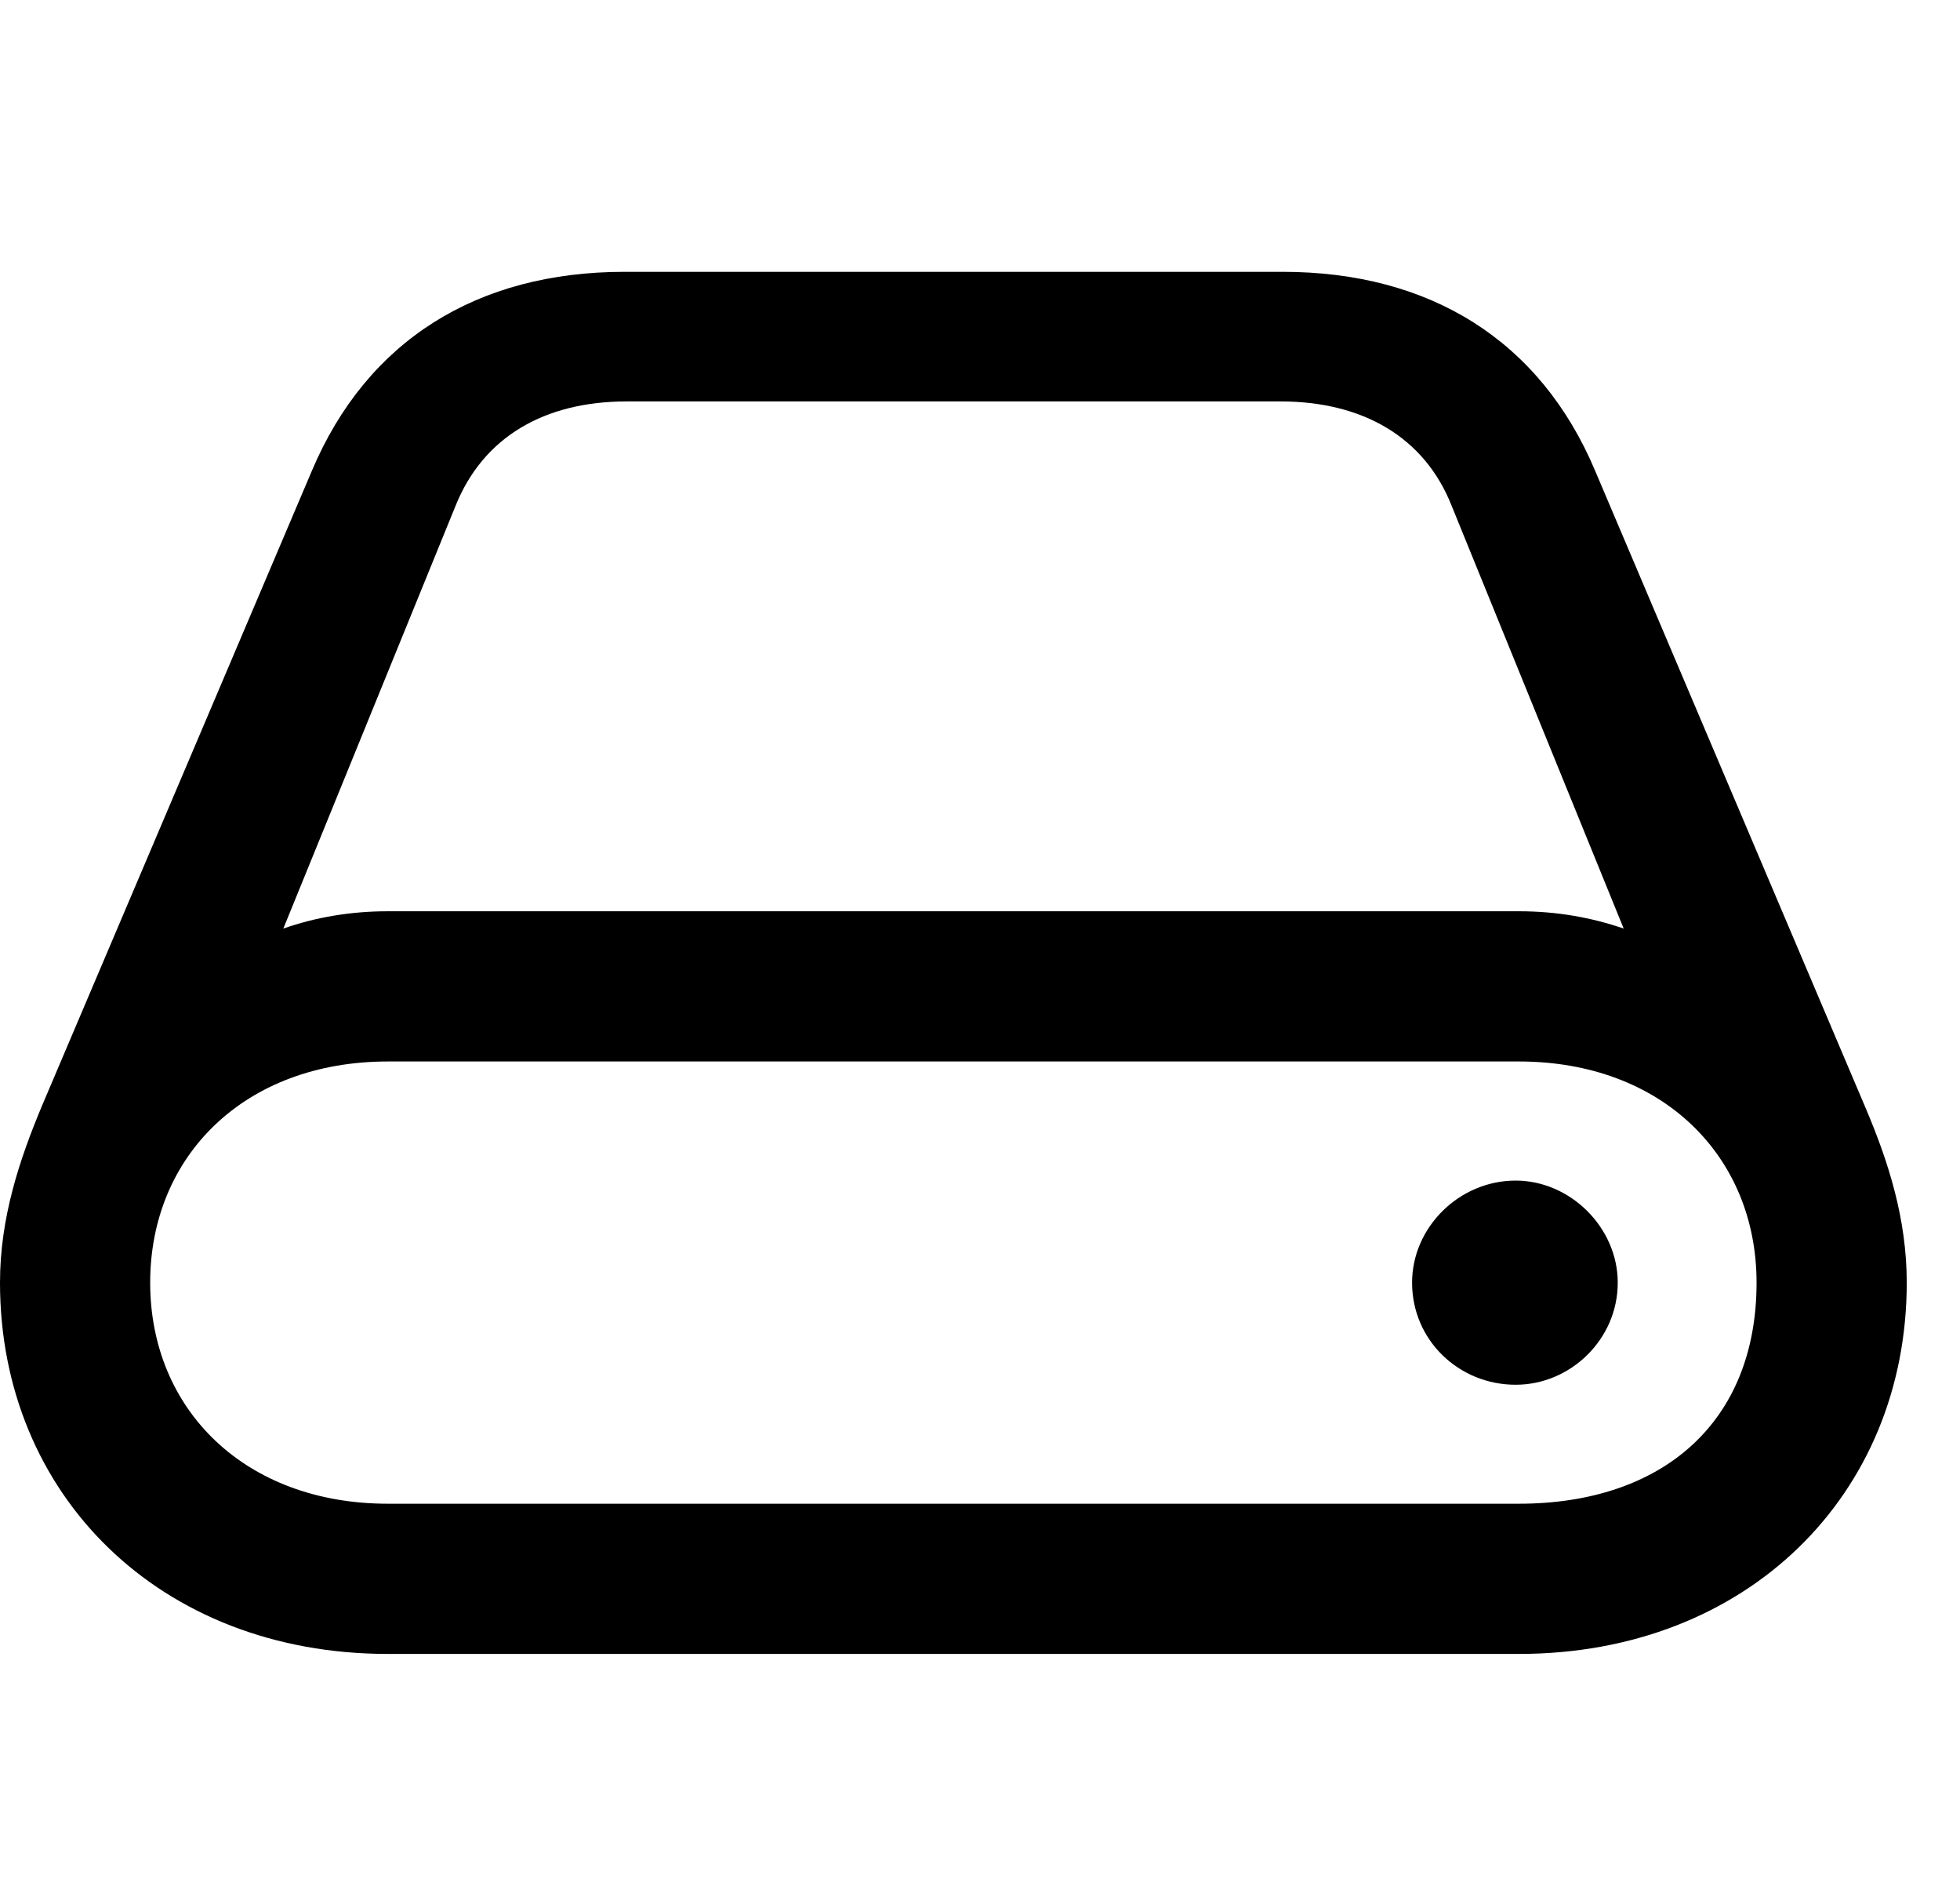 <svg width="29" height="28" viewBox="0 0 29 28" fill="none" xmlns="http://www.w3.org/2000/svg">
<path d="M0 18.974C0 22.109 2.363 24.466 5.739 24.466H22.473C25.849 24.466 28.212 22.109 28.212 18.974C28.212 18.028 27.94 17.186 27.612 16.41L23.601 6.963C22.788 5.035 21.156 4.021 18.976 4.021H9.242C7.062 4.021 5.431 5.035 4.615 6.963L0.618 16.365C0.292 17.147 0 18.007 0 18.974ZM2.222 18.974C2.222 17.098 3.622 15.702 5.739 15.702H22.473C24.591 15.702 25.99 17.098 25.99 18.974C25.99 21.047 24.591 22.244 22.473 22.244H5.739C3.622 22.244 2.222 20.849 2.222 18.974ZM4.192 13.736L6.741 7.481C7.15 6.465 8.054 5.938 9.275 5.938H18.944C20.162 5.938 21.076 6.465 21.478 7.481L24.024 13.736C23.543 13.571 23.033 13.48 22.473 13.48H5.739C5.181 13.48 4.662 13.571 4.192 13.736ZM20.893 18.974C20.893 19.824 21.584 20.484 22.426 20.484C23.236 20.484 23.936 19.814 23.936 18.974C23.936 18.157 23.232 17.464 22.426 17.464C21.588 17.464 20.893 18.157 20.893 18.974Z" fill="black"/>
</svg>
